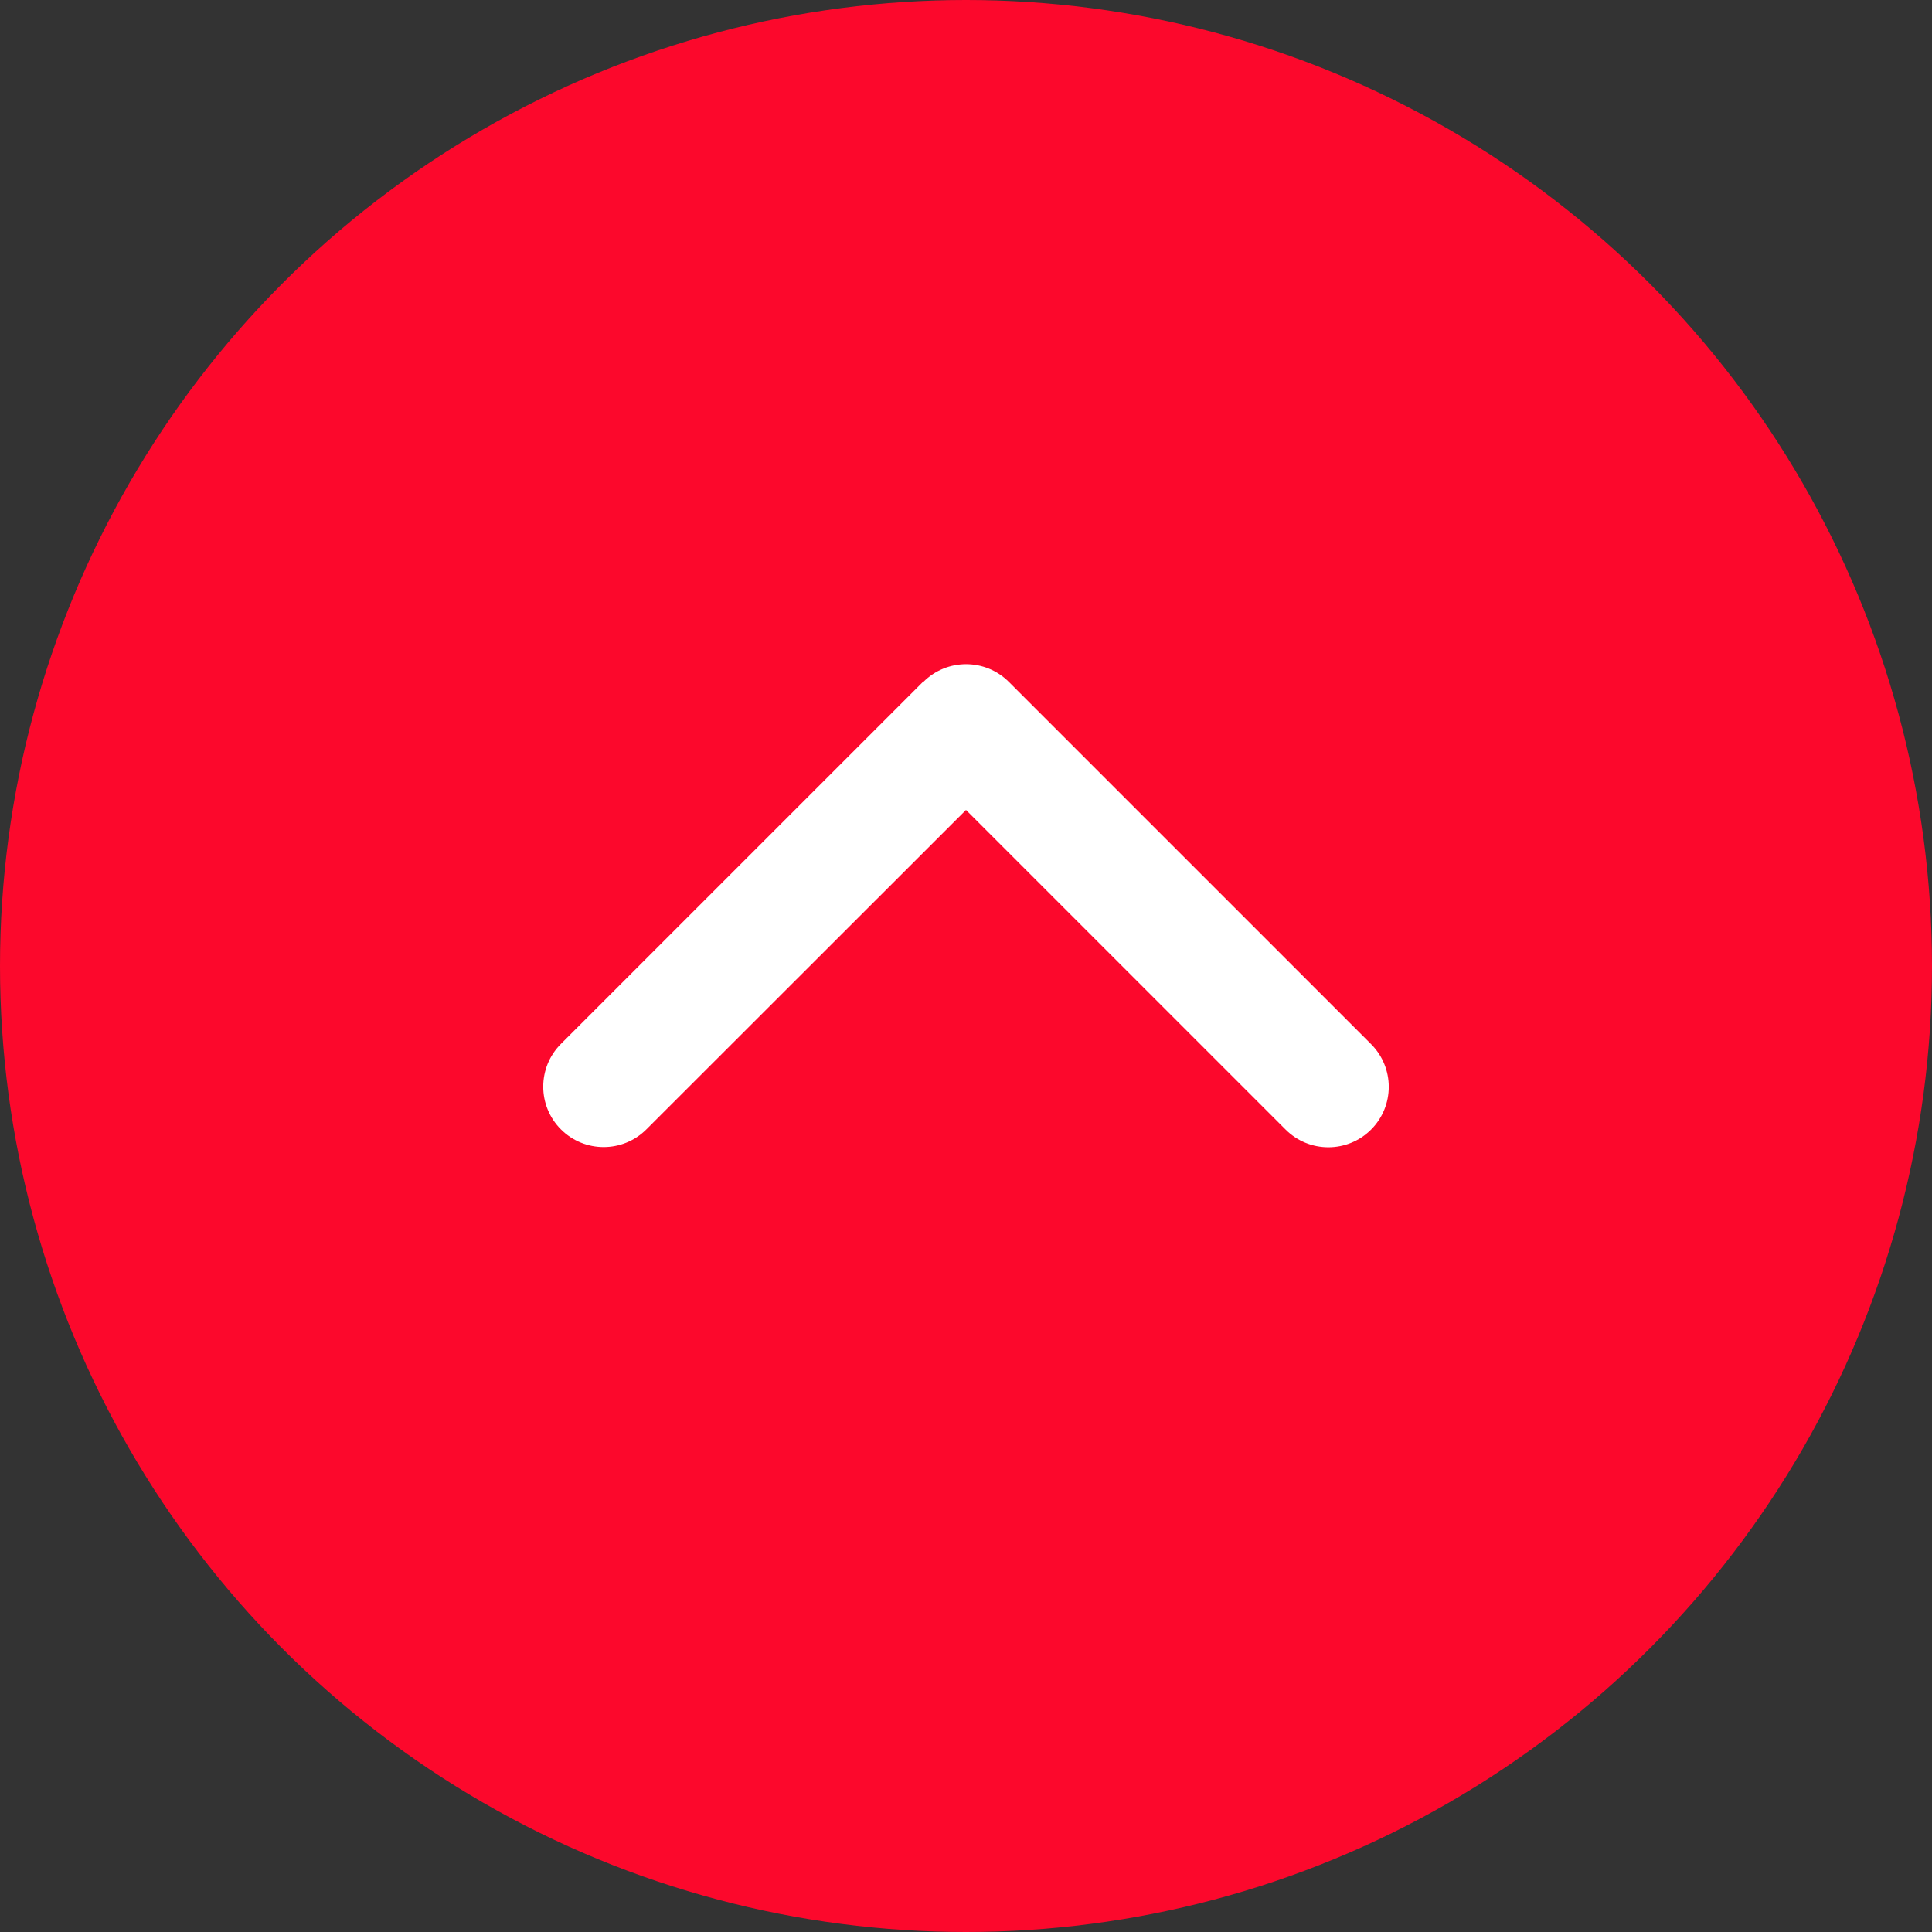 <svg width="48" height="48" viewBox="0 0 48 48" fill="none" xmlns="http://www.w3.org/2000/svg">
<rect x="0" y="0" width="48" height="48" fill="#333333" stroke="none"/>
<circle cx="24" cy="24" r="24" fill="#FC082C"/>
<path d="M22.941 16.941C23.527 16.355 24.478 16.355 25.064 16.941L34.064 25.941C34.65 26.527 34.65 27.478 34.064 28.064C33.478 28.65 32.527 28.65 31.941 28.064L24 20.123L16.059 28.059C15.473 28.645 14.522 28.645 13.936 28.059C13.35 27.473 13.35 26.522 13.936 25.936L22.936 16.936L22.941 16.941Z" fill="white"/>
</svg>
